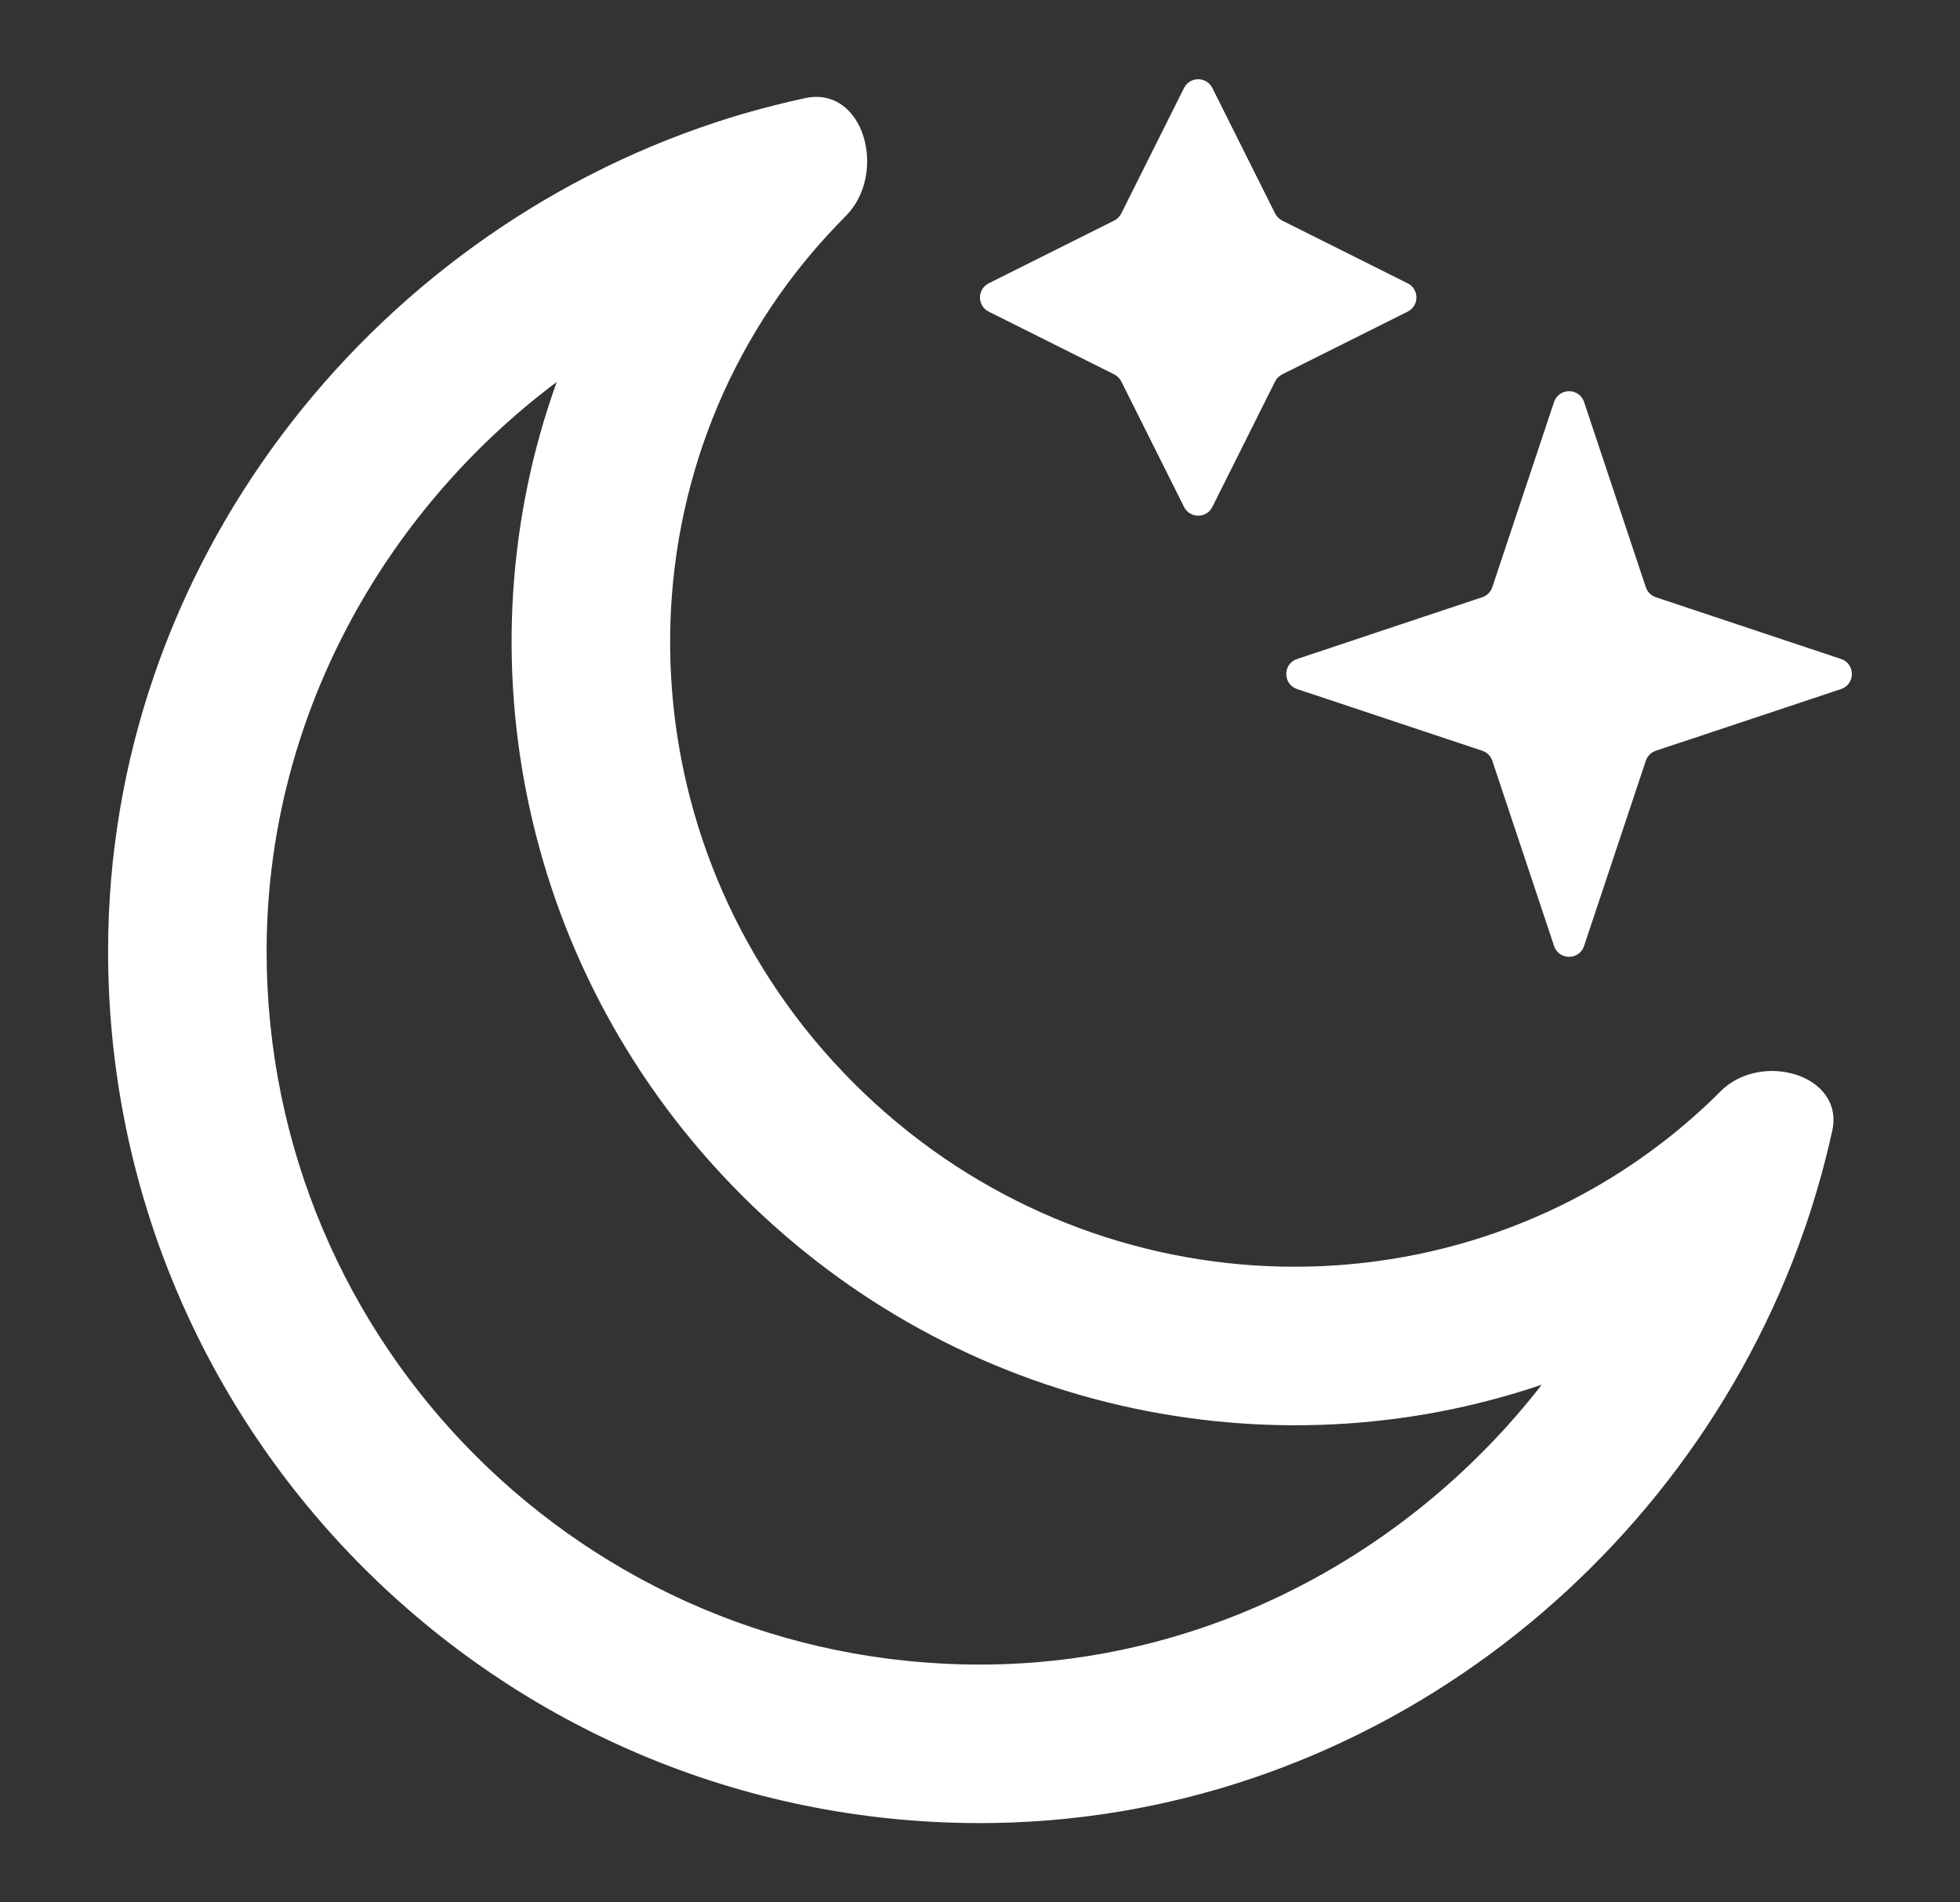 <svg width="34" height="33" viewBox="0 0 34 33" fill="none" xmlns="http://www.w3.org/2000/svg">
<rect x="0" y="0" width="34" height="33" fill="#333333" stroke="none"/>
<path d="M20.539 1.527L19.451 3.703C19.424 3.756 19.381 3.799 19.328 3.826L17.152 4.914C16.949 5.015 16.949 5.305 17.152 5.406L19.328 6.494C19.381 6.521 19.424 6.564 19.451 6.617L20.539 8.793C20.64 8.996 20.93 8.996 21.031 8.793L22.119 6.617C22.146 6.564 22.189 6.521 22.242 6.494L24.418 5.406C24.621 5.305 24.621 5.015 24.418 4.914L22.242 3.826C22.189 3.799 22.146 3.756 22.119 3.703L21.031 1.527C20.93 1.324 20.64 1.324 20.539 1.527Z" fill="white"/>
<path d="M26.958 6.974L25.887 10.186C25.86 10.268 25.795 10.333 25.713 10.36L22.501 11.431C22.25 11.514 22.25 11.869 22.501 11.953L25.713 13.023C25.795 13.05 25.86 13.115 25.887 13.197L26.958 16.409C27.041 16.66 27.396 16.66 27.479 16.409L28.55 13.197C28.577 13.115 28.642 13.05 28.724 13.023L31.936 11.953C32.187 11.869 32.187 11.514 31.936 11.431L28.724 10.36C28.642 10.333 28.577 10.268 28.55 10.186L27.479 6.974C27.396 6.724 27.041 6.724 26.958 6.974Z" fill="white"/>
<path fill-rule="evenodd" clip-rule="evenodd" d="M14.81 18.788C18.698 22.676 24.771 23.012 28.913 19.759C28.965 19.719 29.015 19.678 29.066 19.637C29.258 19.48 29.445 19.316 29.628 19.144C29.702 19.074 29.775 19.003 29.847 18.93C30.552 18.226 31.996 18.642 31.784 19.615C31.71 19.951 31.625 20.284 31.529 20.612C31.472 20.807 31.412 21 31.347 21.192C31.329 21.244 31.311 21.296 31.293 21.349C29.234 27.244 23.584 31.625 17 31.625C8.647 31.625 1.875 24.854 1.875 16.5C1.875 9.808 6.4 4.101 12.42 2.121L12.493 2.097C12.625 2.054 12.758 2.013 12.892 1.974C13.246 1.871 13.605 1.78 13.968 1.702C14.99 1.484 15.407 3.012 14.668 3.751C14.595 3.825 14.523 3.899 14.453 3.974C14.313 4.122 14.178 4.273 14.049 4.428C14.02 4.462 13.992 4.496 13.964 4.53C10.578 8.674 10.874 14.852 14.81 18.788ZM12.866 20.733C16.622 24.489 22.049 25.616 26.745 24.02C24.464 26.953 20.919 28.875 17 28.875C10.165 28.875 4.625 23.335 4.625 16.5C4.625 12.501 6.628 8.898 9.658 6.625C7.947 11.372 9.049 16.916 12.866 20.733Z" fill="white"/>
</svg>
